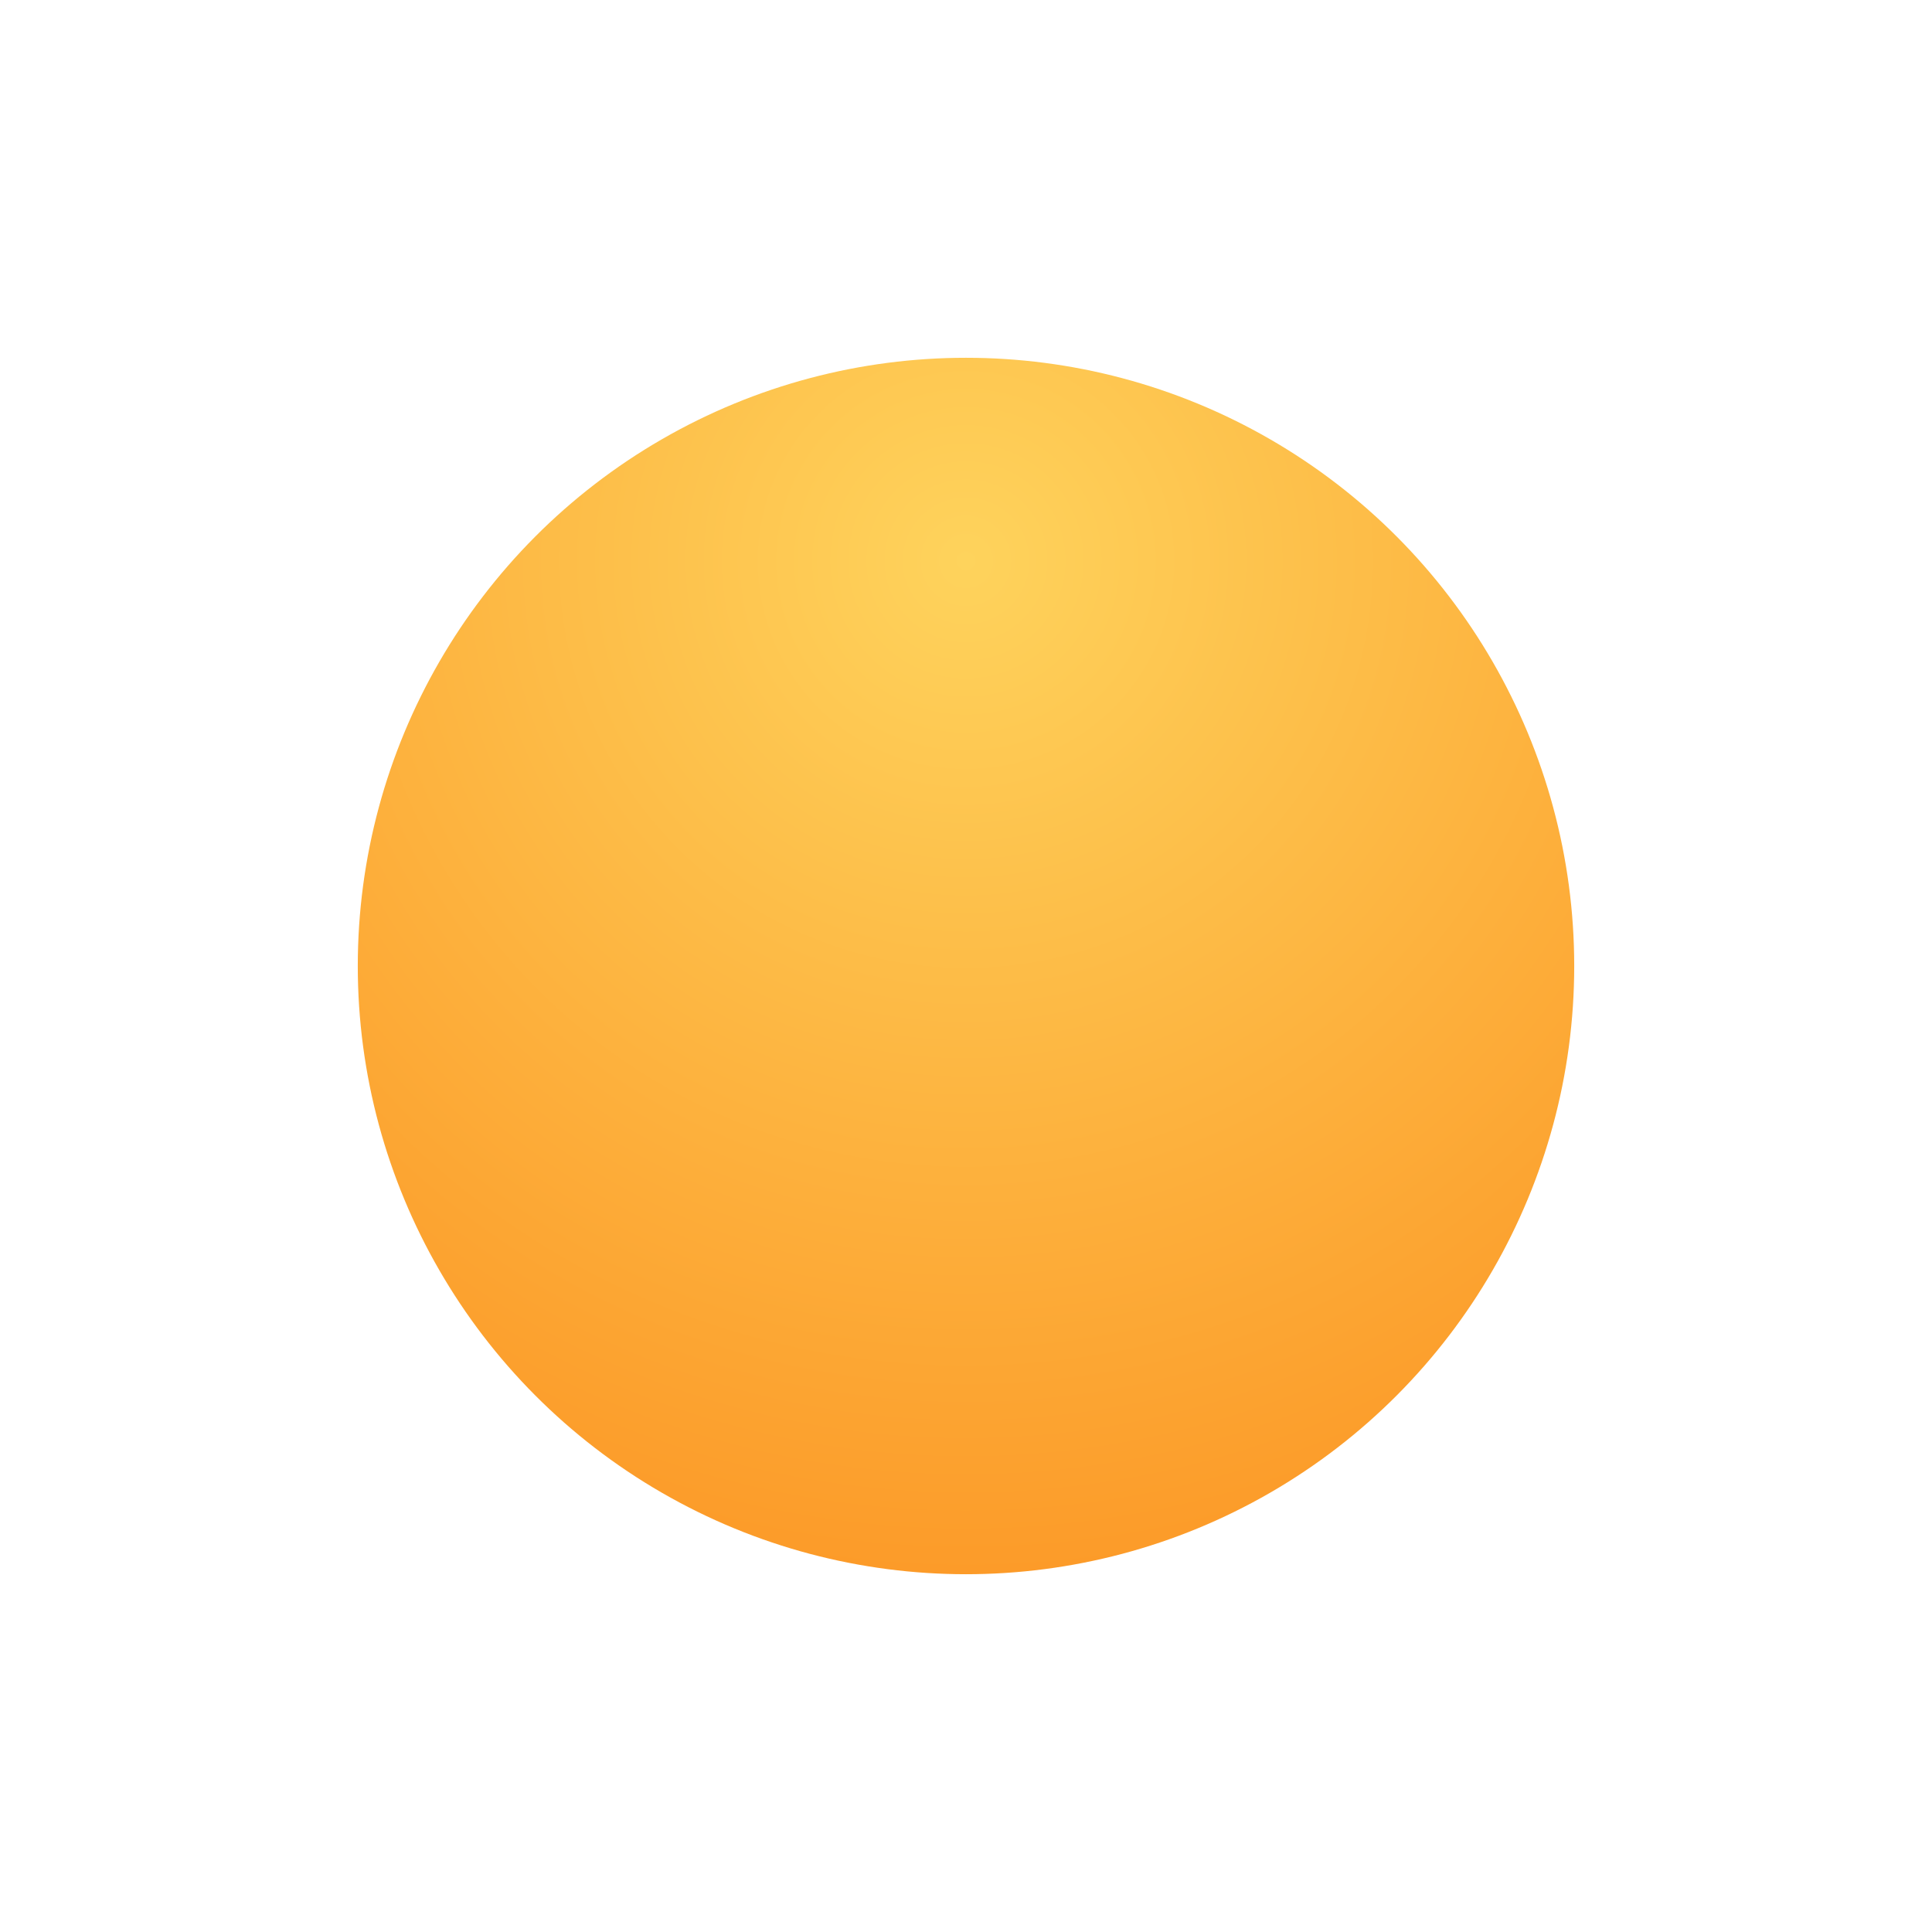 <svg width="108" height="108" viewBox="0 0 108 108" fill="none" xmlns="http://www.w3.org/2000/svg">
<g opacity="0.5">
<path d="M40.95 16.397C46.776 6.397 61.224 6.397 67.05 16.397V16.397C69.745 21.022 74.687 23.875 80.04 23.897V23.897C91.614 23.943 98.837 36.454 93.09 46.5V46.5C90.432 51.147 90.432 56.853 93.09 61.5V61.5C98.837 71.546 91.614 84.057 80.04 84.103V84.103C74.687 84.125 69.745 86.978 67.05 91.603V91.603C61.224 101.603 46.776 101.603 40.95 91.603V91.603C38.255 86.978 33.313 84.125 27.96 84.103V84.103C16.387 84.057 9.163 71.546 14.91 61.5V61.5C17.568 56.853 17.568 51.147 14.91 46.5V46.5C9.163 36.454 16.387 23.943 27.96 23.897V23.897C33.313 23.875 38.255 21.022 40.95 16.397V16.397Z" fill="white"/>
<path d="M40.95 16.397C46.776 6.397 61.224 6.397 67.05 16.397V16.397C69.745 21.022 74.687 23.875 80.04 23.897V23.897C91.614 23.943 98.837 36.454 93.09 46.5V46.5C90.432 51.147 90.432 56.853 93.09 61.5V61.5C98.837 71.546 91.614 84.057 80.04 84.103V84.103C74.687 84.125 69.745 86.978 67.05 91.603V91.603C61.224 101.603 46.776 101.603 40.95 91.603V91.603C38.255 86.978 33.313 84.125 27.96 84.103V84.103C16.387 84.057 9.163 71.546 14.91 61.5V61.5C17.568 56.853 17.568 51.147 14.91 46.5V46.5C9.163 36.454 16.387 23.943 27.96 23.897V23.897C33.313 23.875 38.255 21.022 40.95 16.397V16.397Z" fill="url(#paint0_radial_76_15)" fill-opacity="0.5" style="mix-blend-mode:plus-lighter"/>
</g>
<g opacity="0.5">
<path d="M61.503 14.891C71.554 9.142 84.071 16.369 84.117 27.948V27.948C84.139 33.303 86.993 38.248 91.621 40.944V40.944C101.625 46.773 101.625 61.227 91.621 67.056V67.056C86.993 69.752 84.139 74.697 84.117 80.052V80.052C84.071 91.631 71.554 98.858 61.503 93.109V93.109C56.855 90.449 51.145 90.449 46.497 93.109V93.109C36.446 98.858 23.929 91.631 23.883 80.052V80.052C23.861 74.697 21.007 69.752 16.379 67.056V67.056C6.375 61.227 6.375 46.773 16.379 40.944V40.944C21.007 38.248 23.861 33.303 23.883 27.948V27.948C23.929 16.369 36.446 9.142 46.497 14.891V14.891C51.145 17.551 56.855 17.551 61.503 14.891V14.891Z" fill="white"/>
<path d="M61.503 14.891C71.554 9.142 84.071 16.369 84.117 27.948V27.948C84.139 33.303 86.993 38.248 91.621 40.944V40.944C101.625 46.773 101.625 61.227 91.621 67.056V67.056C86.993 69.752 84.139 74.697 84.117 80.052V80.052C84.071 91.631 71.554 98.858 61.503 93.109V93.109C56.855 90.449 51.145 90.449 46.497 93.109V93.109C36.446 98.858 23.929 91.631 23.883 80.052V80.052C23.861 74.697 21.007 69.752 16.379 67.056V67.056C6.375 61.227 6.375 46.773 16.379 40.944V40.944C21.007 38.248 23.861 33.303 23.883 27.948V27.948C23.929 16.369 36.446 9.142 46.497 14.891V14.891C51.145 17.551 56.855 17.551 61.503 14.891V14.891Z" fill="url(#paint1_radial_76_15)" fill-opacity="0.5" style="mix-blend-mode:plus-lighter"/>
</g>
<g filter="url(#filter0_d_76_15)">
<circle cx="54" cy="54" r="34" fill="url(#paint2_radial_76_15)"/>
</g>
<defs>
<filter id="filter0_d_76_15" x="0" y="0" width="108" height="108" filterUnits="userSpaceOnUse" color-interpolation-filters="sRGB">
<feFlood flood-opacity="0" result="BackgroundImageFix"/>
<feColorMatrix in="SourceAlpha" type="matrix" values="0 0 0 0 0 0 0 0 0 0 0 0 0 0 0 0 0 0 127 0" result="hardAlpha"/>
<feOffset/>
<feGaussianBlur stdDeviation="10"/>
<feComposite in2="hardAlpha" operator="out"/>
<feColorMatrix type="matrix" values="0 0 0 0 0.992 0 0 0 0 0.881 0 0 0 0 0.724 0 0 0 1 0"/>
<feBlend mode="normal" in2="BackgroundImageFix" result="effect1_dropShadow_76_15"/>
<feBlend mode="normal" in="SourceGraphic" in2="effect1_dropShadow_76_15" result="shape"/>
</filter>
<radialGradient id="paint0_radial_76_15" cx="0" cy="0" r="1" gradientUnits="userSpaceOnUse" gradientTransform="translate(54 54) rotate(90) scale(60)">
<stop stop-color="white"/>
<stop offset="1" stop-color="white" stop-opacity="0"/>
</radialGradient>
<radialGradient id="paint1_radial_76_15" cx="0" cy="0" r="1" gradientUnits="userSpaceOnUse" gradientTransform="translate(54 54) rotate(120) scale(60.028)">
<stop stop-color="white"/>
<stop offset="1" stop-color="white" stop-opacity="0"/>
</radialGradient>
<radialGradient id="paint2_radial_76_15" cx="0" cy="0" r="1" gradientUnits="userSpaceOnUse" gradientTransform="translate(54 31.333) rotate(90) scale(56.667)">
<stop stop-color="#FED35C"/>
<stop offset="1" stop-color="#FC9B29"/>
</radialGradient>
</defs>
</svg>
